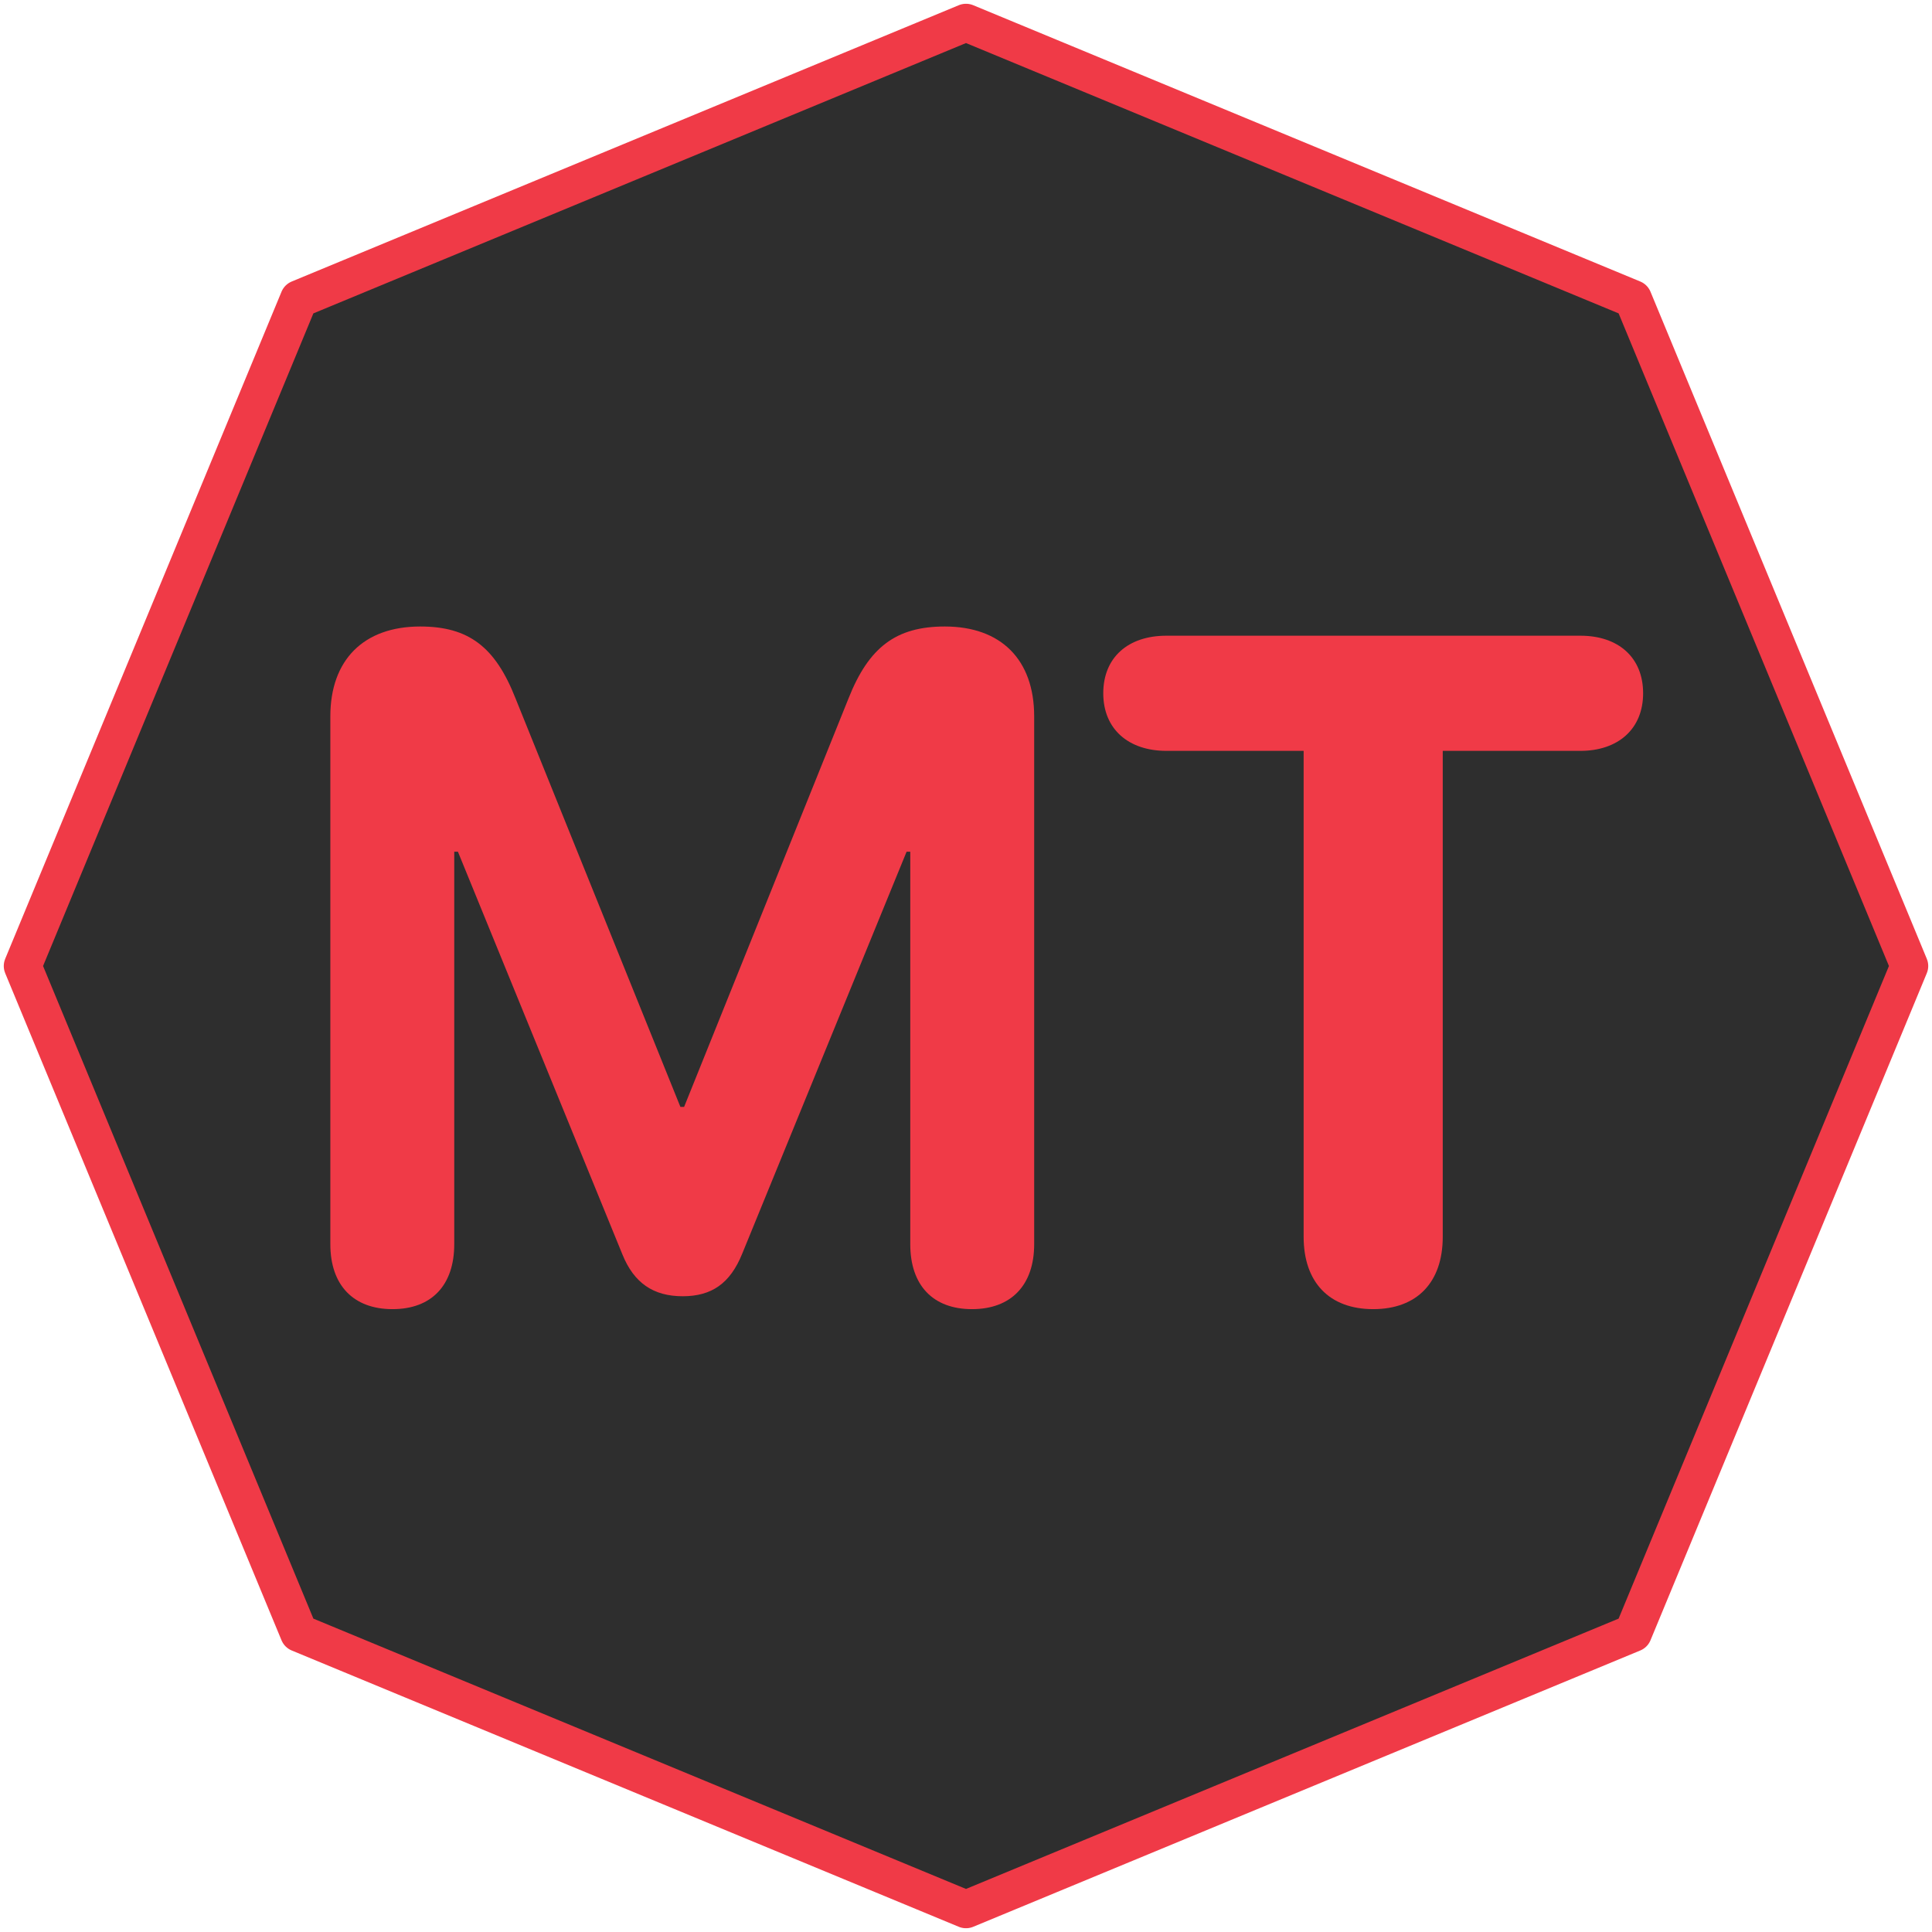 <?xml version="1.0" encoding="UTF-8" standalone="no"?>
<!DOCTYPE svg PUBLIC "-//W3C//DTD SVG 1.1//EN" "http://www.w3.org/Graphics/SVG/1.1/DTD/svg11.dtd">
<!-- Created with Vectornator (http://vectornator.io/) -->
<svg height="100%" stroke-miterlimit="10" style="fill-rule:nonzero;clip-rule:evenodd;stroke-linecap:round;stroke-linejoin:round;" version="1.1" viewBox="0 0 1024 1024" width="100%" xml:space="preserve" xmlns="http://www.w3.org/2000/svg" xmlns:xlink="http://www.w3.org/1999/xlink">
<defs>
<clipPath id="TextBounds">
<rect height="597.68" width="735.422" x="144.289" y="213.16"/>
</clipPath>
</defs>
<clipPath id="ArtboardFrame">
<rect height="1024" width="1024" x="0" y="0"/>
</clipPath>
<g clip-path="url(#ArtboardFrame)" id="Layer-1">
<path d="M-2.27374e-13 0L1024 0L1024 1024L-2.27374e-13 1024L-2.27374e-13 0Z" fill="#2e2e2e" fill-rule="nonzero" opacity="0" stroke="none"/>
<g opacity="0">
<path d="M1024 1024L1024 1024L1024 1024L1024 1024L1024 1024L1024 1024L1024 1024L1024 1024L1024 1024Z" fill="#f03a47" fill-rule="nonzero" stroke="none"/>
<path d="" fill="#2e2e2e" stroke="none"/>
</g>
<path d="M512 1012L158.447 865.553L12 512L158.447 158.447L512 12L865.553 158.447L1012 512L865.553 865.553L512 1012Z" fill="#2e2e2e" fill-rule="nonzero" opacity="1" stroke="#f03a47" stroke-linecap="butt" stroke-linejoin="round" stroke-width="20"/>
<g fill="#f03a47" opacity="1" stroke="none">
<path clip-path="url(#TextBounds)" d="M208.045 693.873C228.797 693.873 240.76 681.178 240.76 659.449L240.76 451.441L242.713 451.441L329.871 664.82C335.975 679.957 346.229 687.037 361.854 687.037C377.234 687.037 387 680.201 393.348 664.576L480.506 451.441L482.459 451.441L482.459 659.449C482.459 681.178 494.422 693.873 515.174 693.873C535.926 693.873 548.133 681.178 548.133 659.449L548.133 379.664C548.133 349.635 530.555 332.057 500.77 332.057C474.891 332.057 460.486 343.043 449.744 370.143L362.586 586.695L360.633 586.695L273.23 370.143C262.488 342.799 248.328 332.057 222.693 332.057C192.664 332.057 175.086 349.879 175.086 379.664L175.086 659.449C175.086 681.178 187.293 693.873 208.045 693.873Z"/>
<path clip-path="url(#TextBounds)" d="M727.82 693.873C751.014 693.873 764.686 679.713 764.686 655.543L764.686 397.975L837.684 397.975C857.459 397.975 870.887 386.5 870.887 367.457C870.887 348.414 857.703 336.939 837.684 336.939L618.201 336.939C597.938 336.939 584.754 348.414 584.754 367.457C584.754 386.5 598.182 397.975 618.201 397.975L690.955 397.975L690.955 655.543C690.955 679.713 704.627 693.873 727.82 693.873Z"/>
</g>
</g>
</svg>
